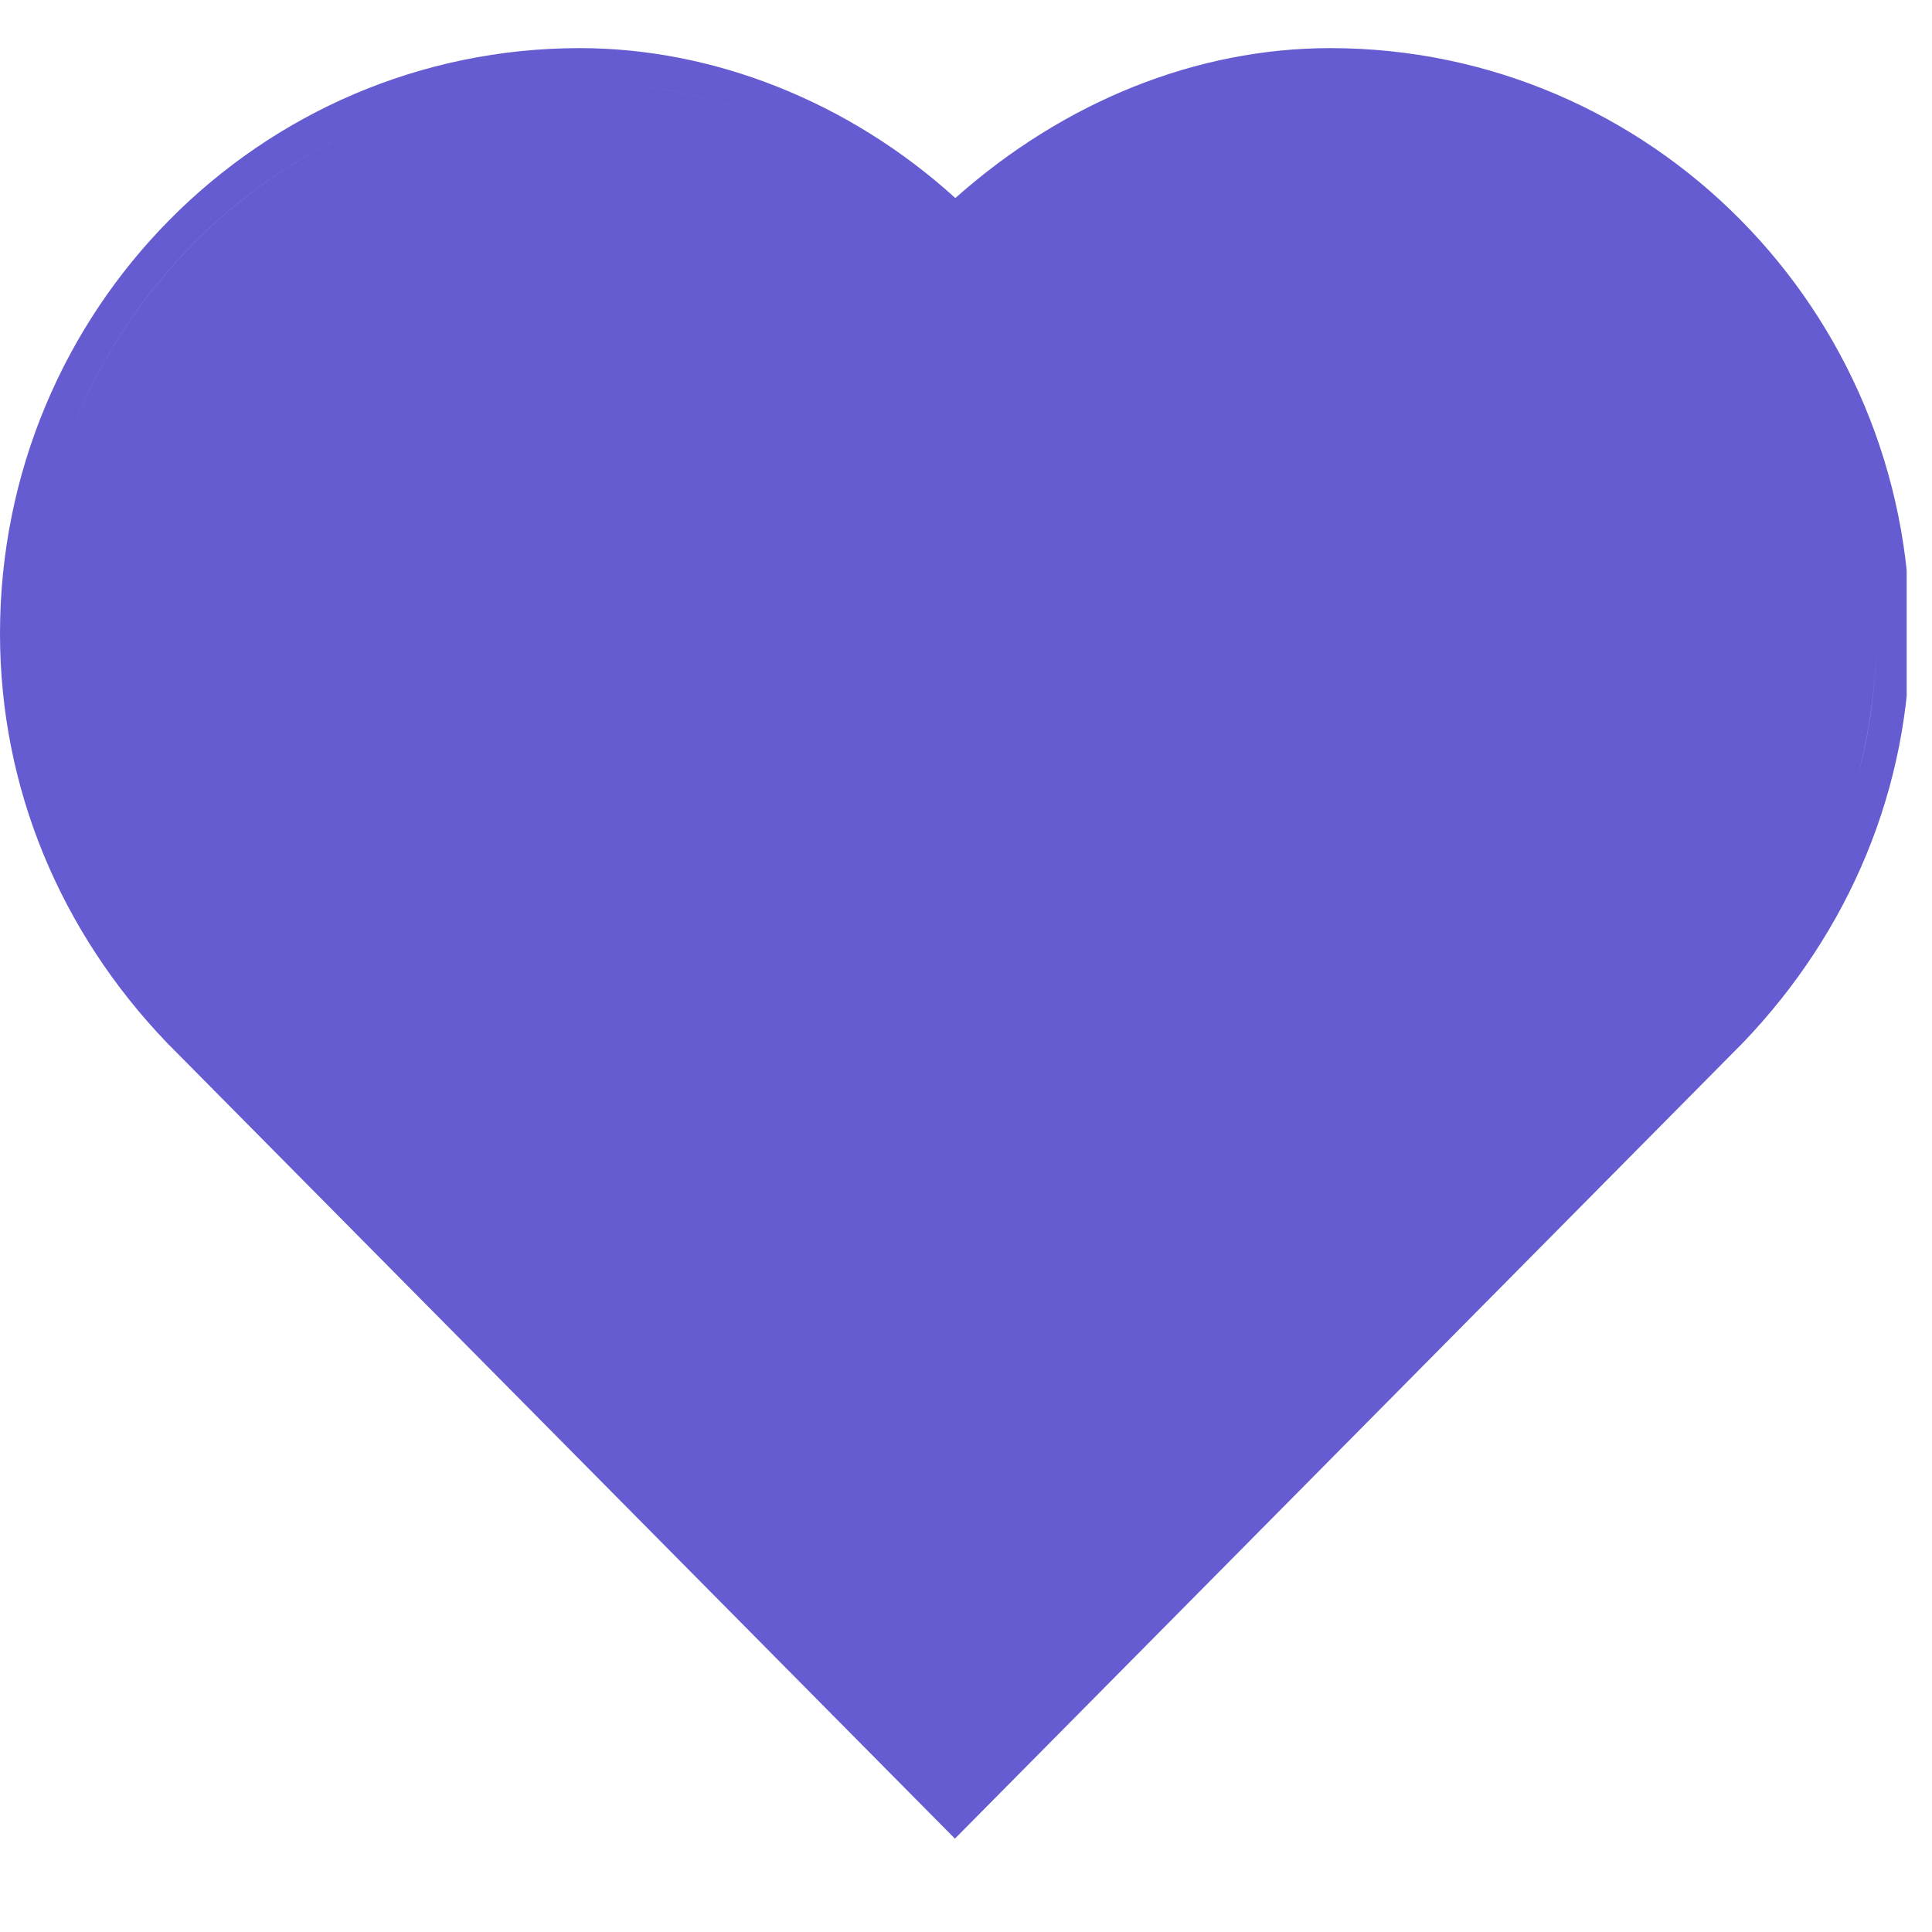 <svg xmlns="http://www.w3.org/2000/svg" xmlns:xlink="http://www.w3.org/1999/xlink" width="50" zoomAndPan="magnify" viewBox="0 0 37.5 37.5" height="50" preserveAspectRatio="xMidYMid meet" version="1.0"><defs><clipPath id="id1"><path d="M 0 0.922 L 37.008 0.922 L 37.008 36 L 0 36 Z M 0 0.922 " clip-rule="nonzero"/></clipPath><clipPath id="id2"><path d="M 2.016 2.887 L 35.766 2.887 L 35.766 33.637 L 2.016 33.637 Z M 2.016 2.887 " clip-rule="nonzero"/></clipPath></defs><g clip-path="url(#id1)"><path fill="#665cd1" d="M 3.238 20.238 L 18.535 35.688 L 33.824 20.246 L 33.832 20.238 C 35.895 18.086 37.074 15.301 37.074 12.297 C 37.074 6.02 32.035 0.934 25.82 0.934 C 23.223 0.934 20.652 1.969 18.543 3.844 C 16.473 1.965 13.84 0.934 11.254 0.934 C 5.039 0.934 0 6.02 0 12.297 C 0 15.301 1.176 18.086 3.238 20.238 Z M 1.082 9.27 C 2.375 4.832 6.441 1.59 11.25 1.59 C 13.855 1.59 16.52 2.707 18.535 4.742 C 20.617 2.707 23.219 1.59 25.82 1.59 C 31.676 1.59 36.422 6.383 36.422 12.297 C 36.422 13.242 36.297 14.164 36.062 15.051 C 36.301 14.164 36.422 13.242 36.422 12.297 C 36.422 6.383 31.676 1.59 25.82 1.59 C 23.219 1.59 20.617 2.707 18.535 4.742 C 16.52 2.707 13.855 1.59 11.254 1.59 C 6.441 1.59 2.375 4.828 1.082 9.27 Z M 2.586 9.941 C 2.383 10.691 2.277 11.48 2.277 12.297 C 2.277 14.66 3.188 16.895 4.812 18.602 L 18.535 32.461 L 32.262 18.602 C 33.336 17.469 34.102 16.109 34.492 14.633 C 34.102 16.109 33.336 17.469 32.262 18.602 L 18.535 32.461 L 4.812 18.602 C 3.188 16.895 2.277 14.66 2.277 12.297 C 2.277 11.48 2.383 10.691 2.586 9.941 Z M 2.926 12.297 C 2.926 14.484 3.77 16.555 5.277 18.141 L 18.535 31.531 L 31.797 18.141 C 33.305 16.555 34.148 14.484 34.148 12.297 C 34.148 7.668 30.406 3.887 25.82 3.887 C 23.625 3.887 21.324 4.973 19.613 6.949 L 19.605 6.953 L 18.535 8.152 L 17.461 6.949 C 15.75 4.973 13.449 3.887 11.254 3.887 C 6.668 3.887 2.926 7.668 2.926 12.297 Z M 2.926 12.297 " fill-opacity="1" fill-rule="evenodd"/></g><g clip-path="url(#id2)"><path fill="#665cd1" d="M 18.891 33.535 L 16.441 31.348 C 7.75 23.566 2.016 18.43 2.016 12.145 C 2.016 7.008 6.09 2.988 11.297 2.988 C 14.23 2.988 17.051 4.336 18.891 6.457 C 20.73 4.336 23.547 2.988 26.484 2.988 C 31.688 2.988 35.766 7.008 35.766 12.145 C 35.766 18.43 30.027 23.566 21.336 31.348 Z M 18.891 33.535 " fill-opacity="1" fill-rule="nonzero"/></g></svg>
